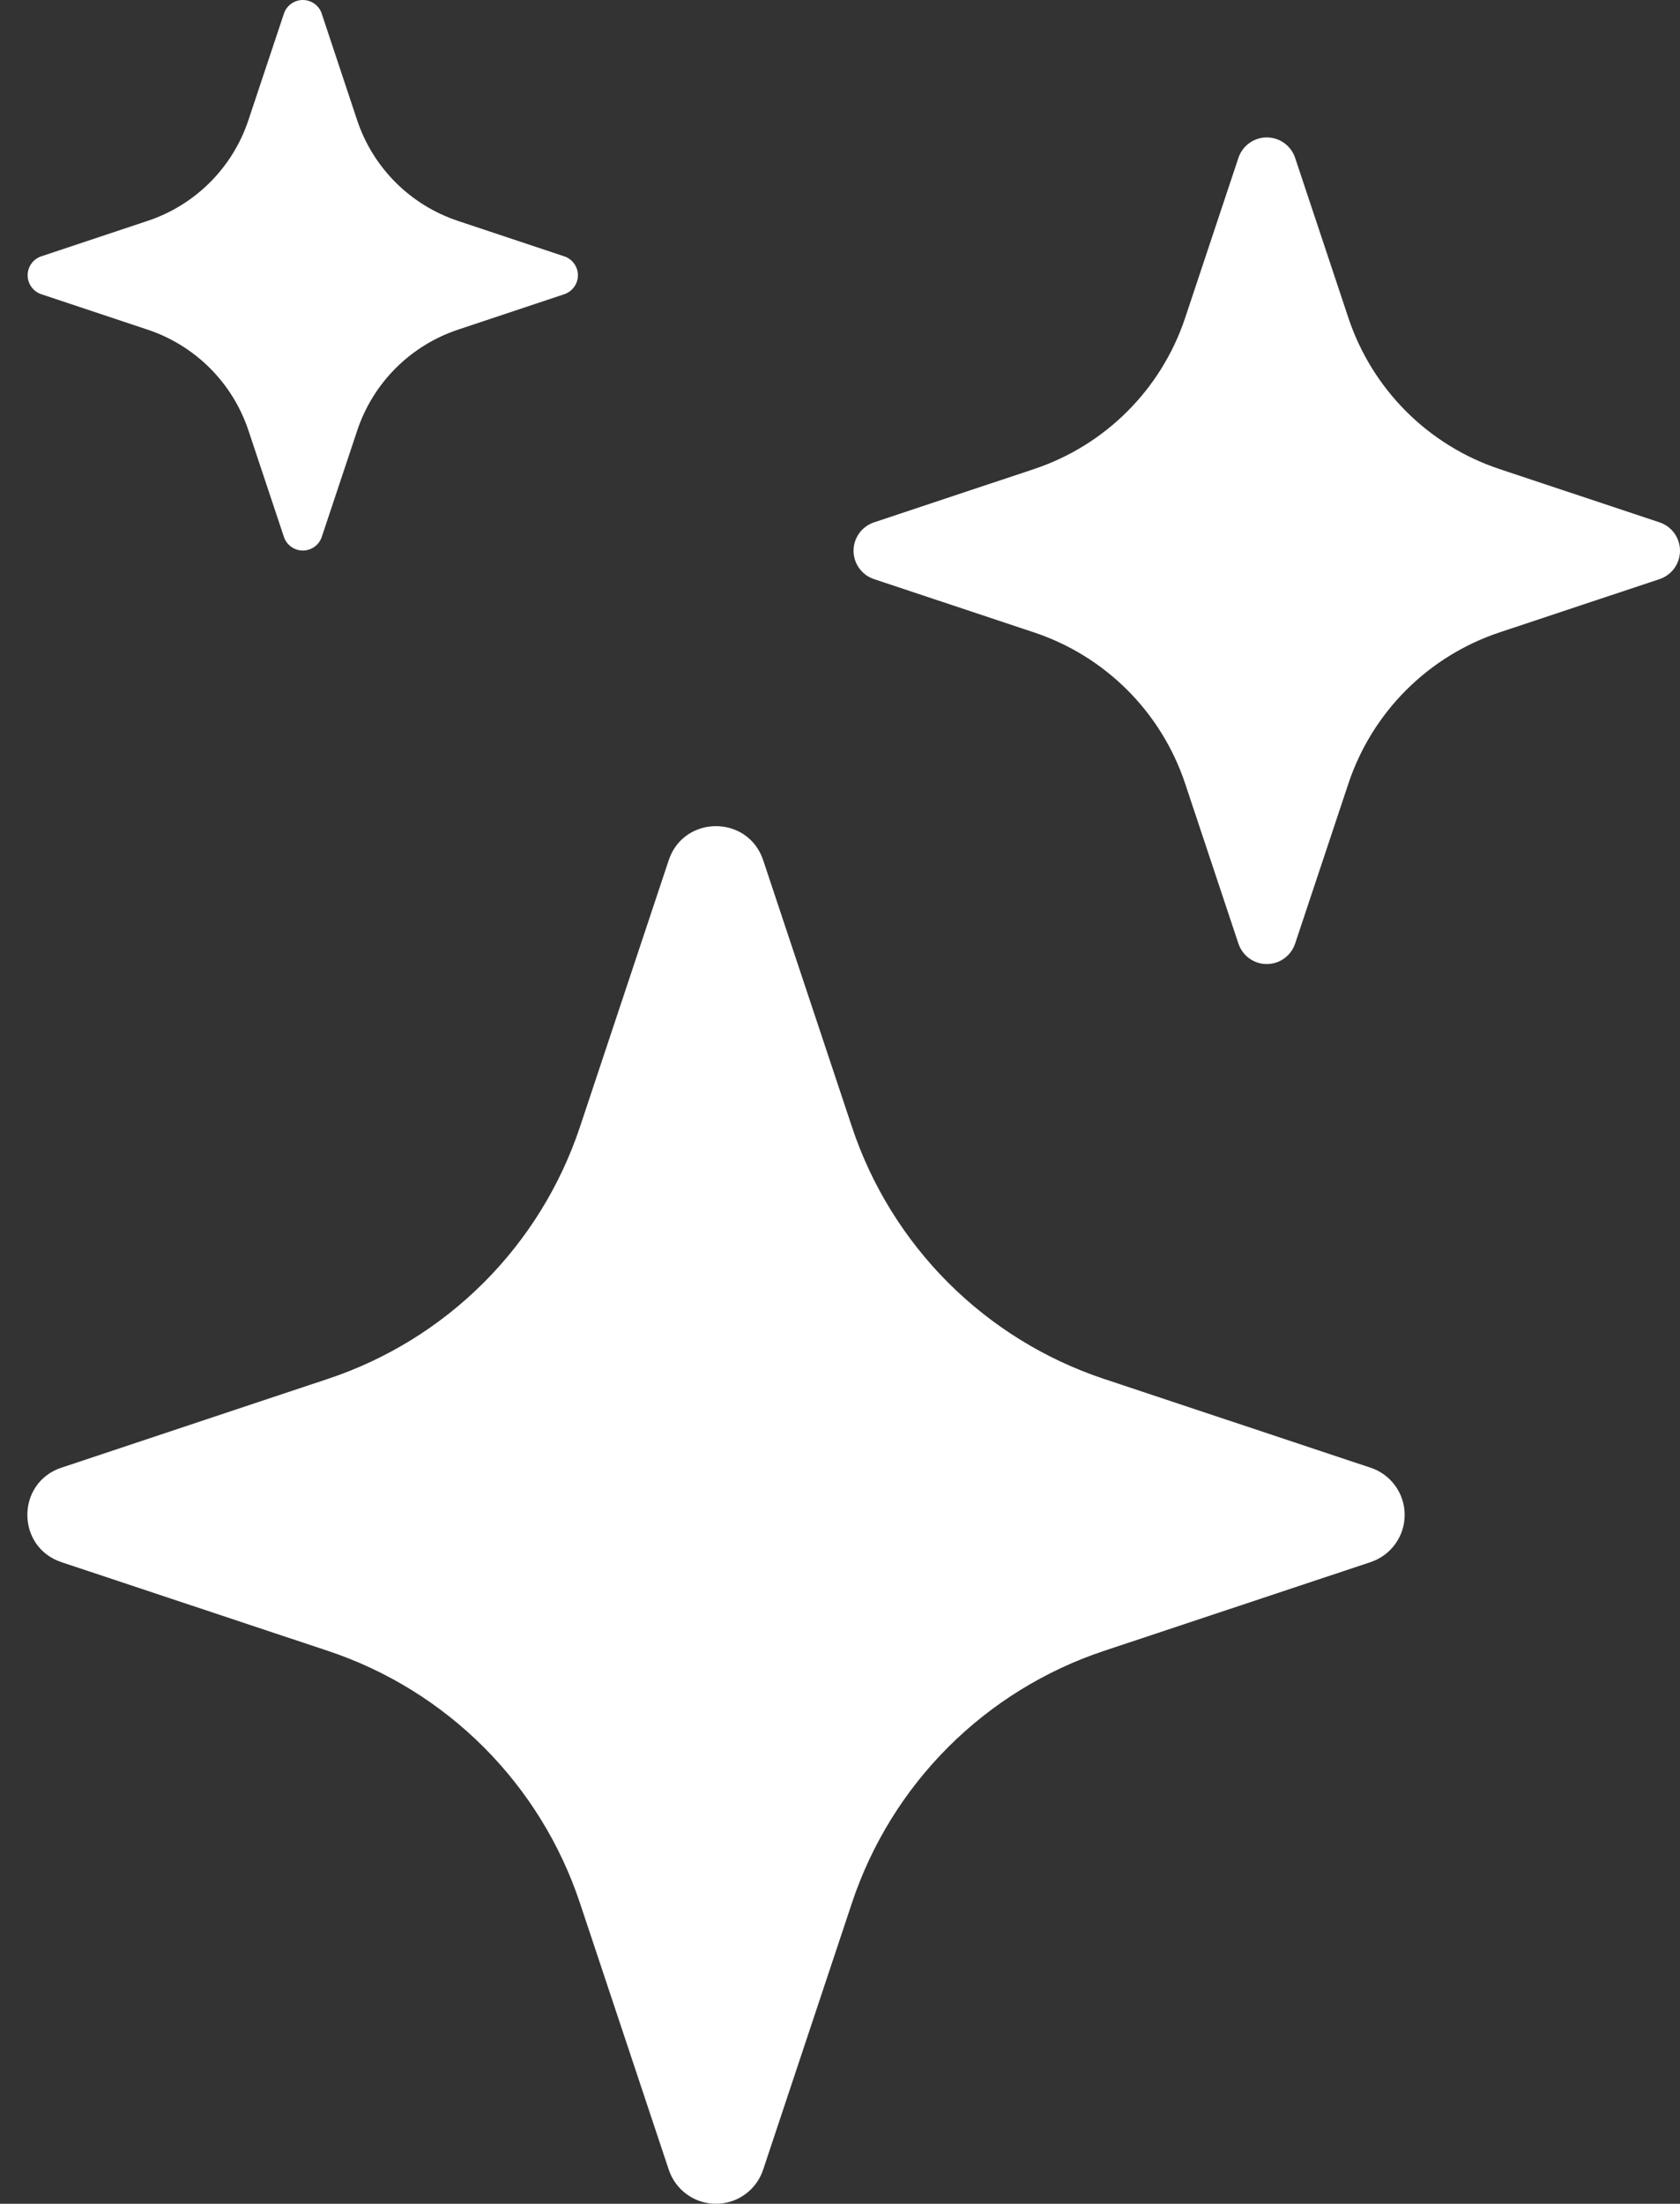 <svg width="61" height="80" viewBox="0 0 61 80" fill="none" xmlns="http://www.w3.org/2000/svg">
<rect x="0" y="0" width="61" height="80" fill="#333333" stroke="none"/>
<path d="M27.711 31.227C27.161 29.578 24.831 29.578 24.281 31.227L21.056 40.913C20.346 43.041 19.15 44.976 17.563 46.562C15.976 48.149 14.04 49.344 11.911 50.053L2.231 53.278C0.581 53.828 0.581 56.157 2.231 56.708L11.916 59.932C14.045 60.642 15.979 61.838 17.566 63.426C19.152 65.013 20.347 66.948 21.056 69.078L24.281 78.757C24.4 79.119 24.629 79.433 24.937 79.656C25.245 79.88 25.616 80 25.996 80C26.376 80 26.747 79.88 27.055 79.656C27.363 79.433 27.593 79.119 27.711 78.757L30.936 69.073C31.645 66.944 32.841 65.01 34.427 63.423C36.014 61.837 37.948 60.642 40.076 59.932L49.761 56.708C50.122 56.589 50.437 56.359 50.66 56.051C50.883 55.743 51.003 55.373 51.003 54.992C51.003 54.612 50.883 54.242 50.66 53.934C50.437 53.626 50.122 53.396 49.761 53.278L40.076 50.053C37.948 49.343 36.014 48.148 34.427 46.562C32.841 44.975 31.645 43.041 30.936 40.913L27.711 31.227ZM47.026 5.733C46.954 5.516 46.816 5.328 46.631 5.194C46.446 5.06 46.224 4.989 45.996 4.989C45.768 4.989 45.546 5.06 45.361 5.194C45.176 5.328 45.038 5.516 44.966 5.733L43.031 11.543C42.166 14.133 40.136 16.163 37.546 17.027L31.736 18.962C31.52 19.034 31.331 19.172 31.198 19.357C31.064 19.542 30.992 19.764 30.992 19.992C30.992 20.221 31.064 20.443 31.198 20.628C31.331 20.813 31.52 20.951 31.736 21.023L37.546 22.957C38.823 23.383 39.984 24.1 40.936 25.052C41.888 26.004 42.605 27.165 43.031 28.442L44.966 34.252C45.038 34.469 45.176 34.657 45.361 34.791C45.546 34.925 45.768 34.996 45.996 34.996C46.224 34.996 46.446 34.925 46.631 34.791C46.816 34.657 46.954 34.469 47.026 34.252L48.961 28.442C49.387 27.165 50.104 26.004 51.056 25.052C52.008 24.1 53.169 23.383 54.446 22.957L60.256 21.023C60.473 20.951 60.661 20.813 60.795 20.628C60.928 20.443 61 20.221 61 19.992C61 19.764 60.928 19.542 60.795 19.357C60.661 19.172 60.473 19.034 60.256 18.962L54.446 17.027C53.169 16.602 52.008 15.885 51.056 14.933C50.104 13.981 49.387 12.82 48.961 11.543L47.026 5.733ZM11.681 0.488C11.632 0.345 11.539 0.222 11.416 0.134C11.294 0.047 11.147 0 10.996 0C10.845 0 10.698 0.047 10.576 0.134C10.453 0.222 10.36 0.345 10.311 0.488L9.021 4.358C8.446 6.088 7.091 7.443 5.361 8.018L1.491 9.308C1.349 9.357 1.225 9.449 1.138 9.572C1.05 9.695 1.004 9.842 1.004 9.993C1.004 10.143 1.05 10.29 1.138 10.413C1.225 10.536 1.349 10.628 1.491 10.678L5.361 11.967C6.214 12.251 6.988 12.73 7.624 13.365C8.259 14 8.737 14.775 9.021 15.627L10.311 19.497C10.36 19.64 10.453 19.763 10.576 19.851C10.698 19.938 10.845 19.985 10.996 19.985C11.147 19.985 11.294 19.938 11.416 19.851C11.539 19.763 11.632 19.64 11.681 19.497L12.971 15.627C13.255 14.775 13.733 14 14.368 13.365C15.004 12.73 15.778 12.251 16.631 11.967L20.496 10.678C20.638 10.628 20.762 10.536 20.849 10.413C20.937 10.29 20.984 10.143 20.984 9.993C20.984 9.842 20.937 9.695 20.849 9.572C20.762 9.449 20.638 9.357 20.496 9.308L16.626 8.018C14.896 7.443 13.541 6.088 12.966 4.358L11.681 0.493V0.488Z" fill="white"/>
</svg>
